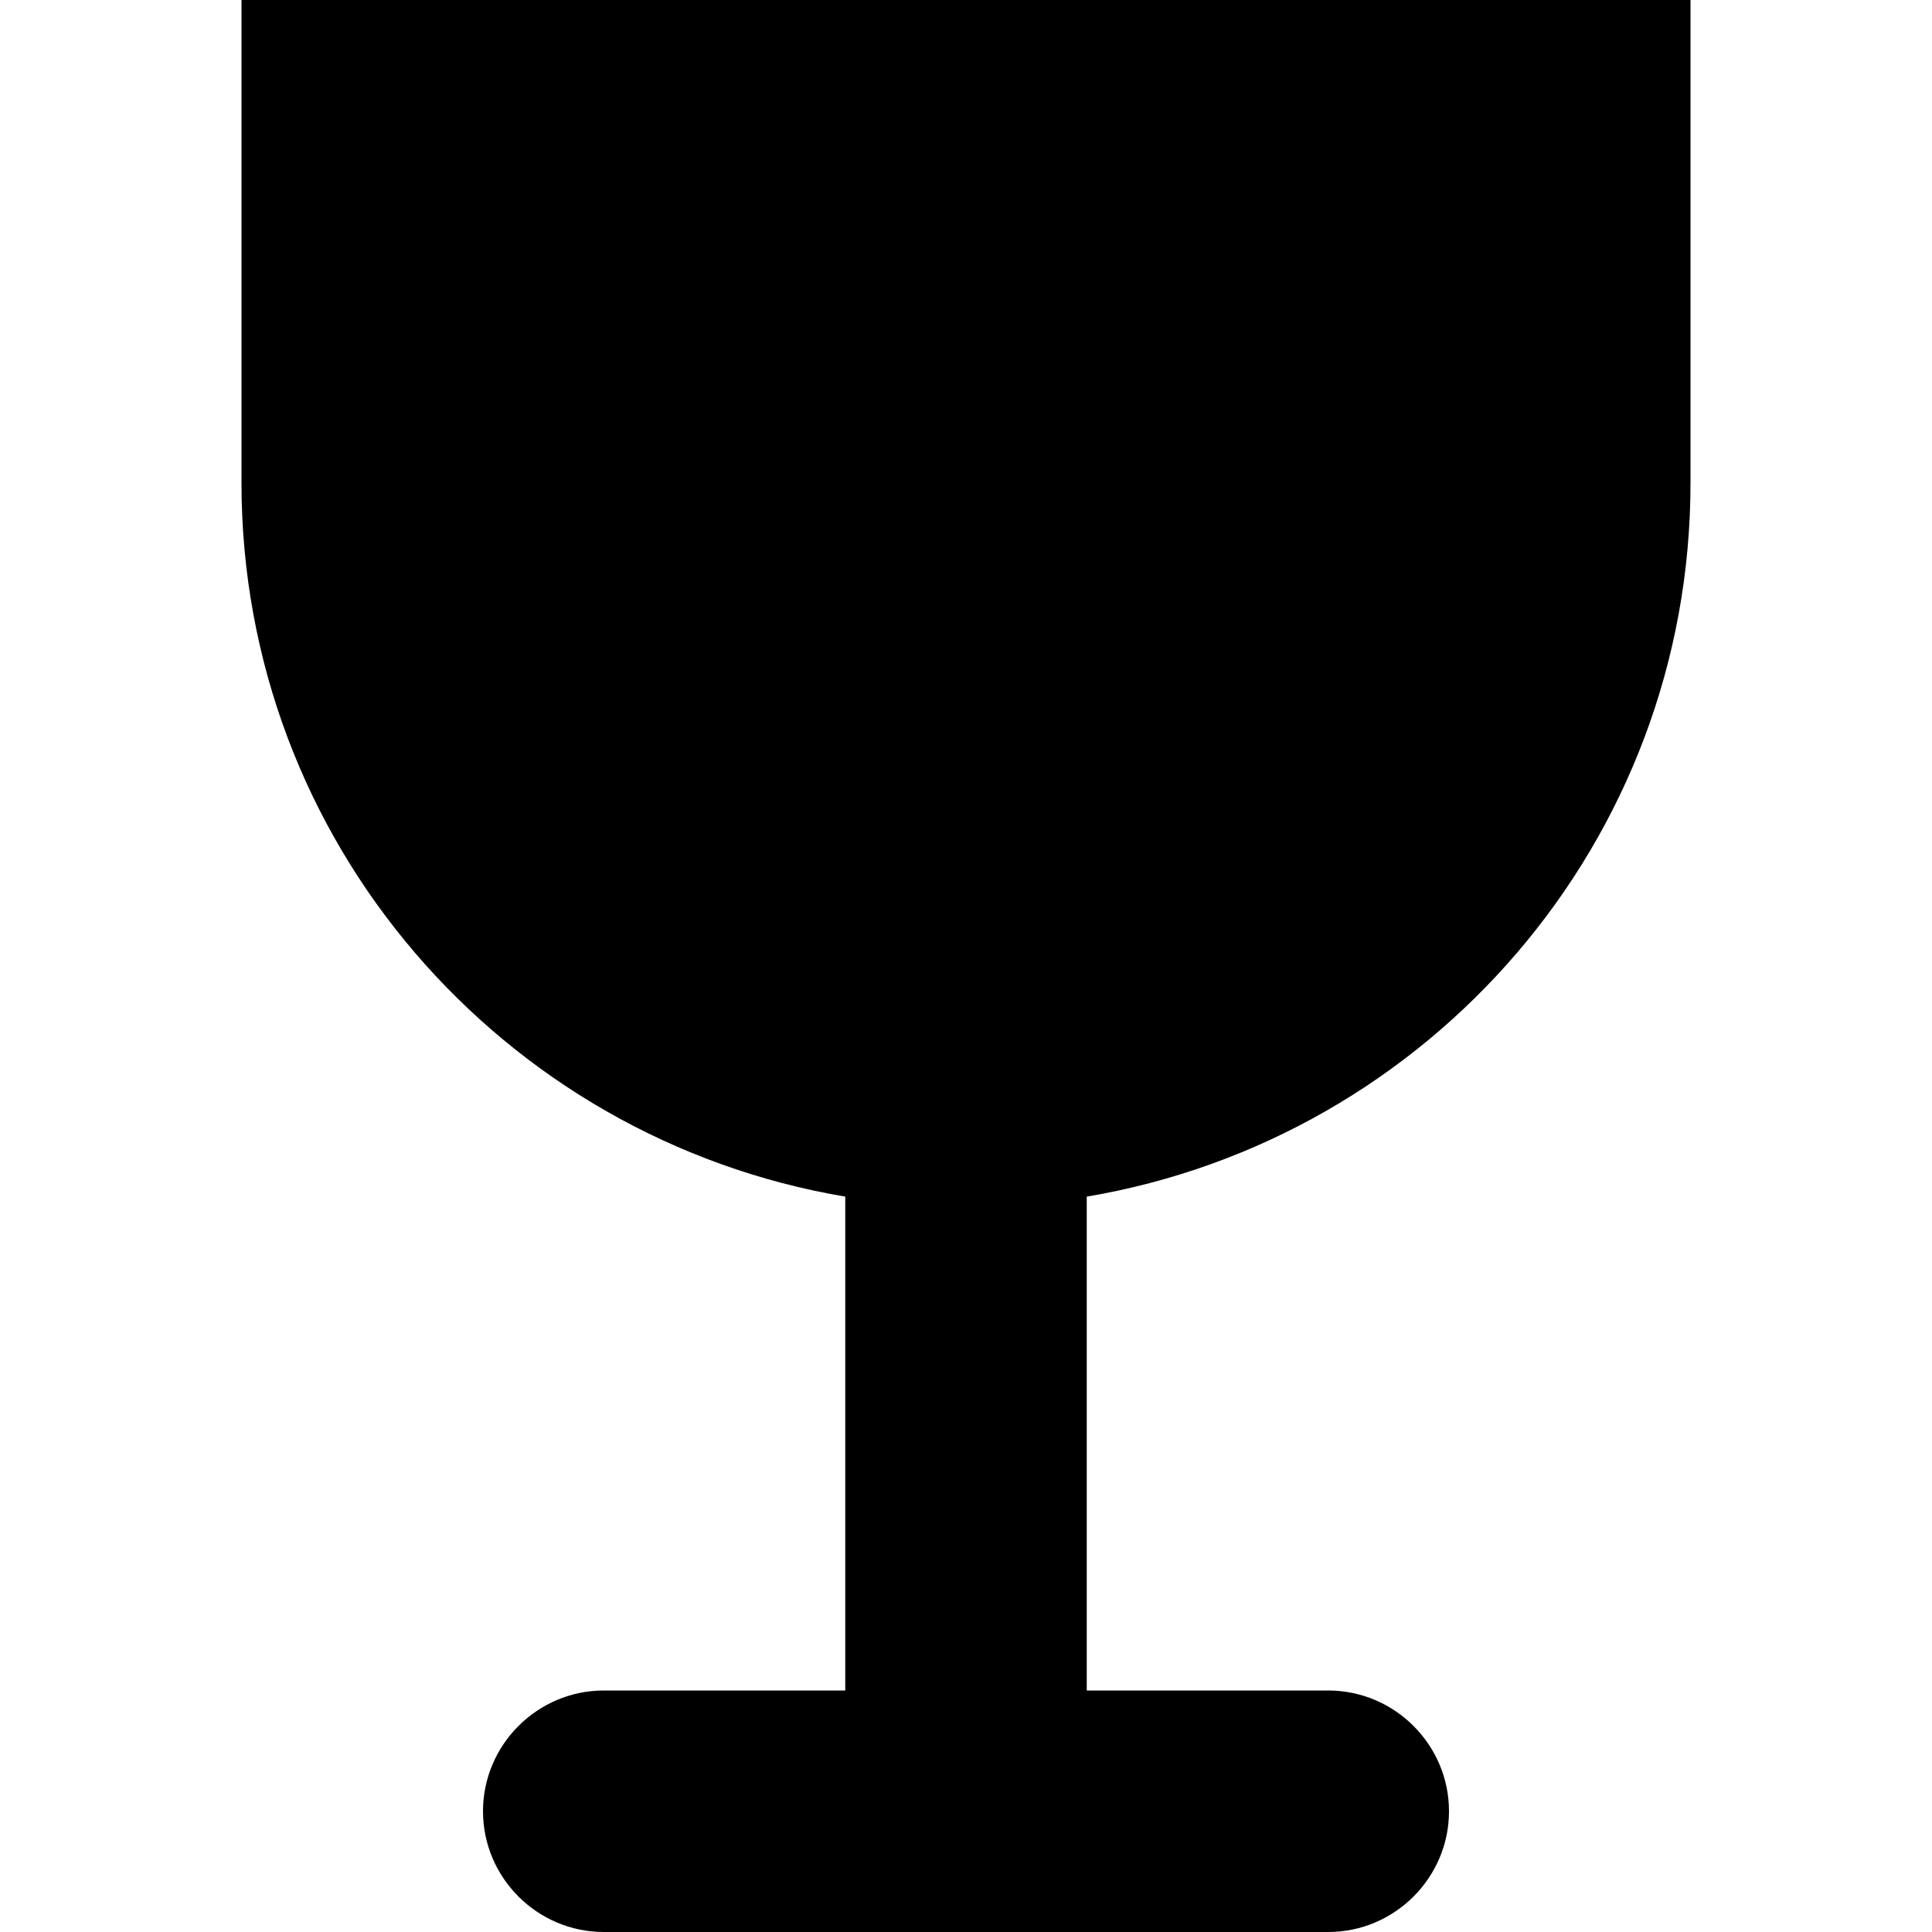 <svg xmlns="http://www.w3.org/2000/svg" viewBox="0 0 16 16">
  <path d="M2 0v4c0 2.97 2.16 5.43 5 5.91V14H5c-.55 0-1 .45-1 1s.45 1 1 1h6c.55 0 1-.45 1-1s-.45-1-1-1H9V9.91c2.84-.48 5-2.94 5-5.91V0z"/>
</svg>
